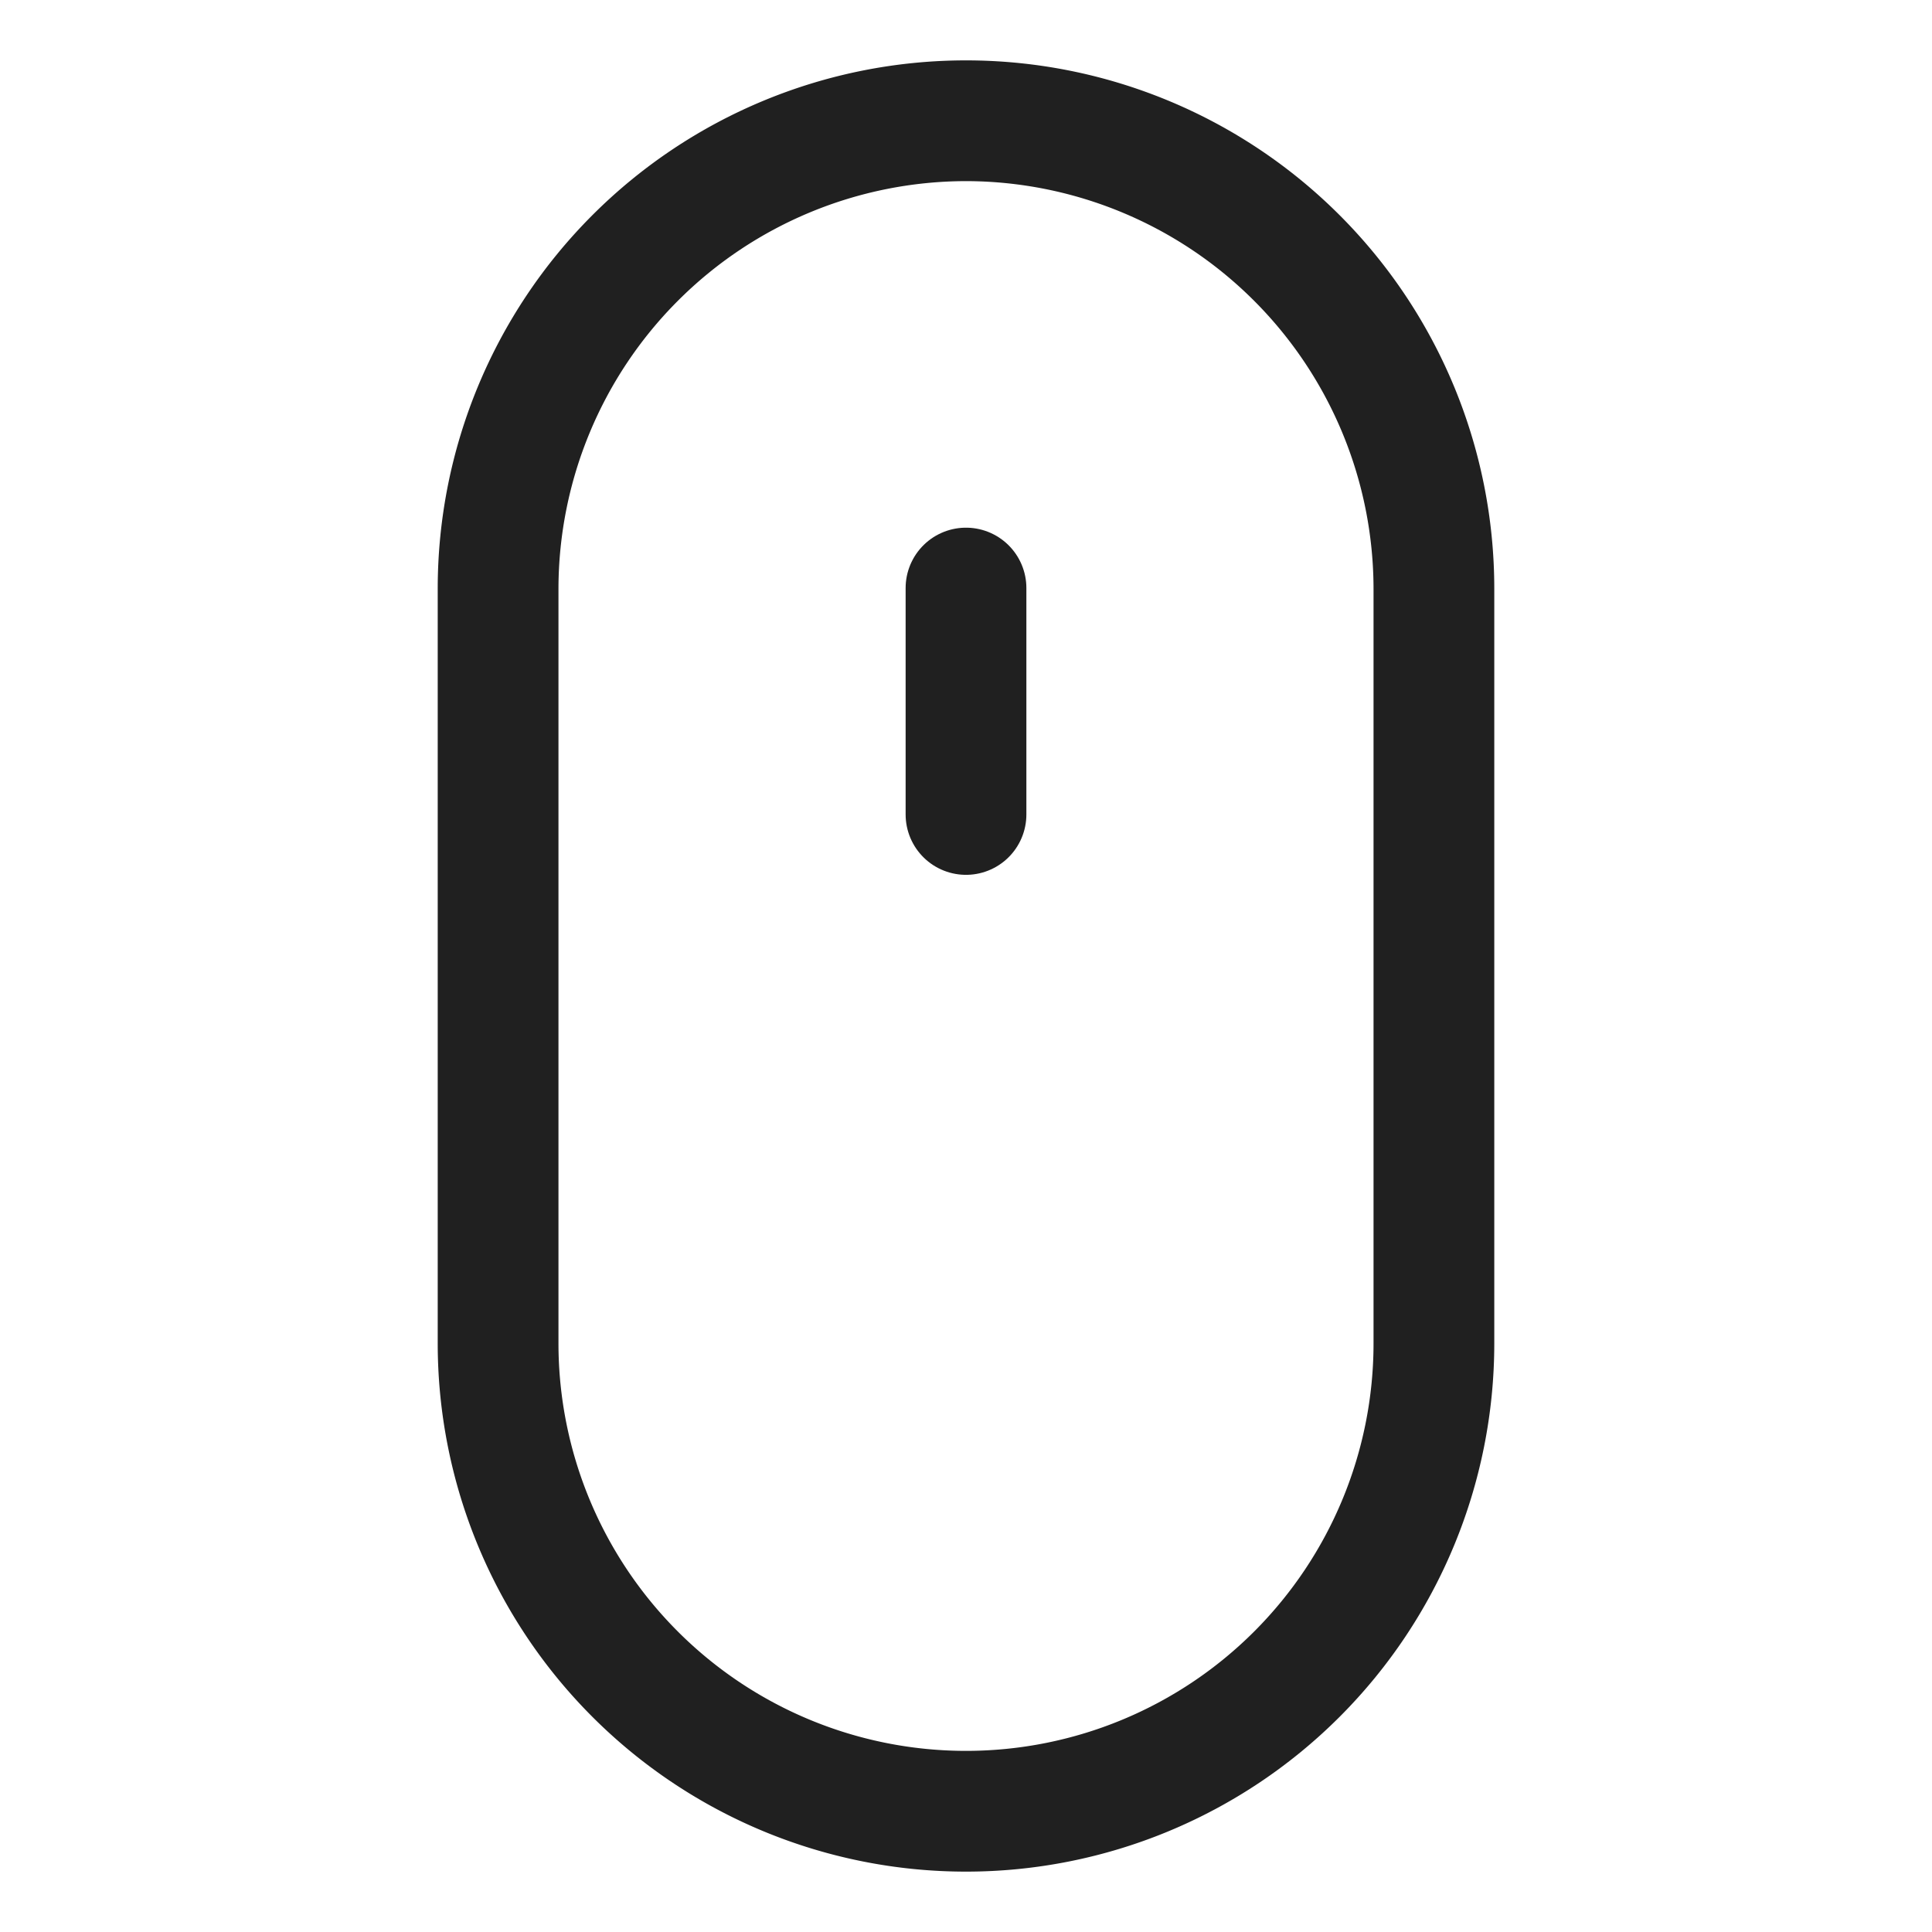 <svg xmlns="http://www.w3.org/2000/svg" viewBox="0 0 32 32"><defs><style>.a{fill:#202020;}.b{fill:none;stroke:#202020;stroke-linecap:round;stroke-miterlimit:10;stroke-width:2px;}</style></defs><path class="a" d="M16,3a6.76,6.76,0,0,1,6.75,6.75v12.5a6.75,6.75,0,0,1-13.5,0V9.75A6.76,6.76,0,0,1,16,3m0-2A8.75,8.75,0,0,0,7.25,9.75v12.5a8.75,8.75,0,0,0,17.5,0V9.75A8.75,8.75,0,0,0,16,1Z"/><line class="b" x1="16" y1="9.74" x2="16" y2="13.49"/></svg>